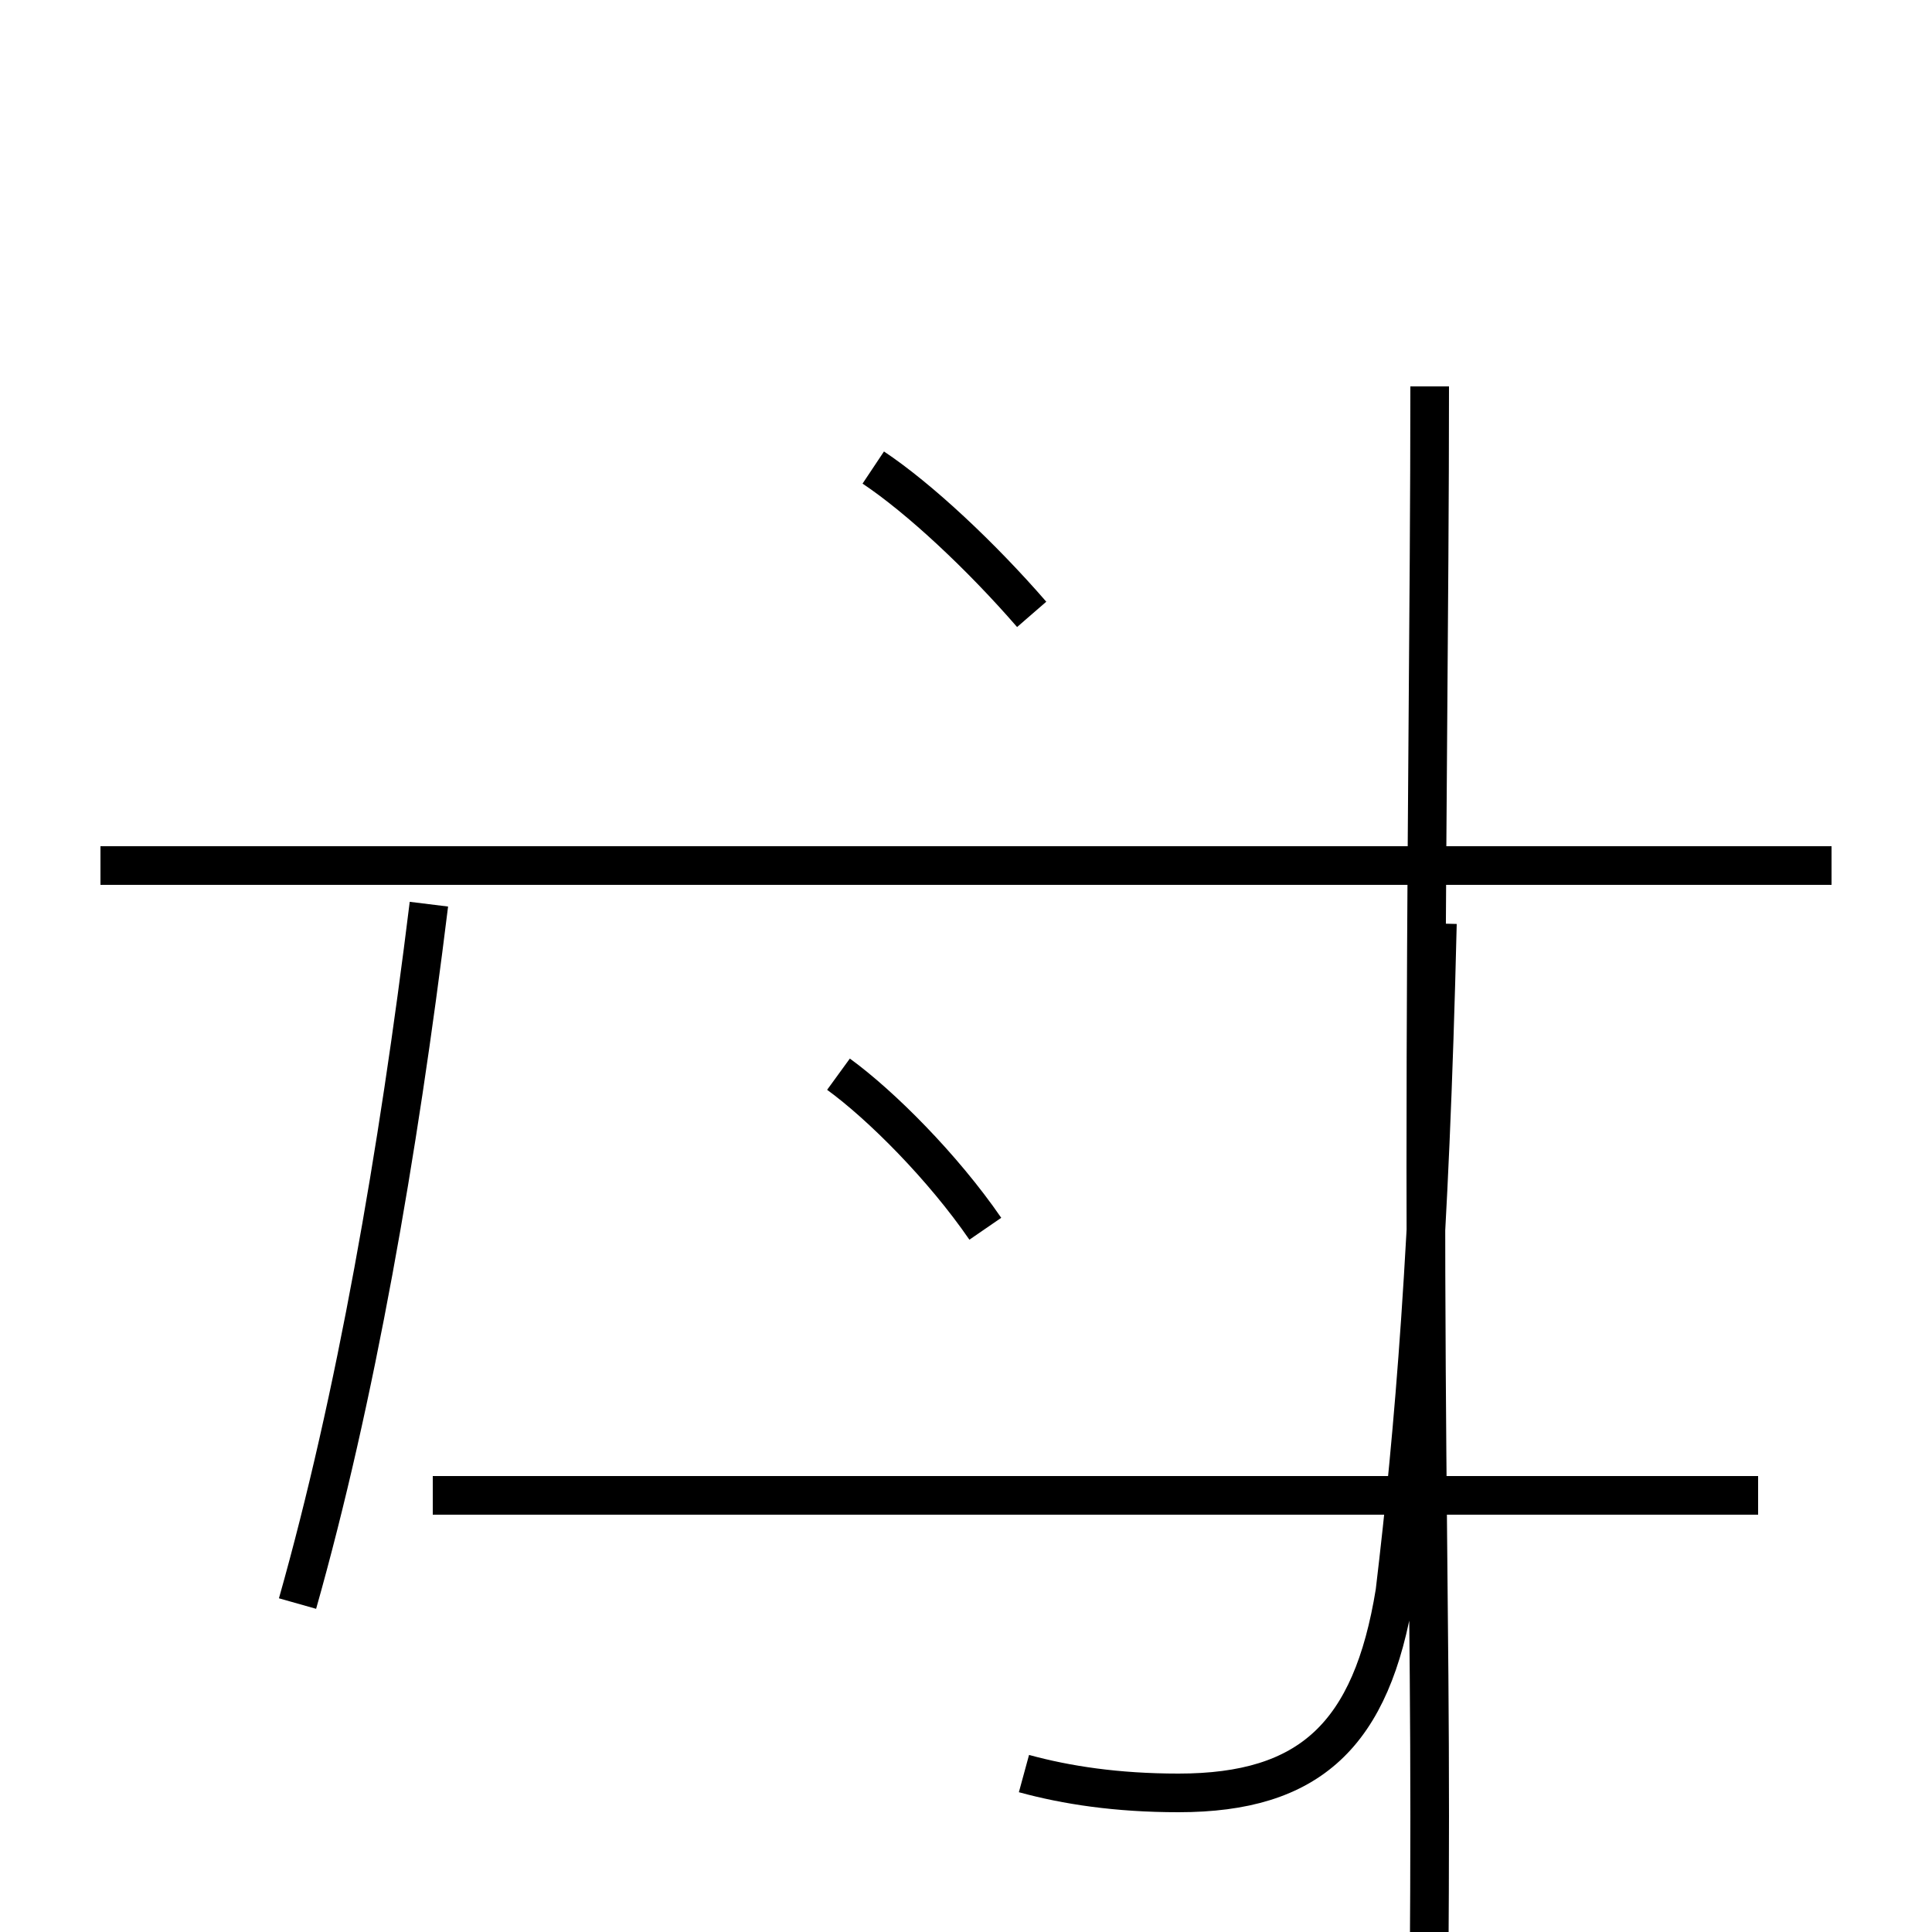 <?xml version='1.0' encoding='utf8'?>
<svg viewBox="0.0 -6.0 50.0 50.0" version="1.1" xmlns="http://www.w3.org/2000/svg">
<rect x="0.0" y="-6.0" width="50.0" height="50.0" fill="#808080" stroke="none"/>
<rect x="-1000" y="-1000" width="2000" height="2000" stroke="white" fill="white"/>
<g style="fill:white;stroke:#000000;  stroke-width:1">
<path d="M 26.5 1.9 C 27.6 2.2 28.9 2.4 30.5 2.4 C 33.9 2.4 35.5 0.9 36.1 -2.8 C 36.6 -7.0 37.0 -11.7 37.2 -20.1 M 7.7 -2.5 C 9.2 -7.8 10.3 -14.1 11.1 -20.6 M 45.5 -5.3 L 11.2 -5.3 M 25.5 -12.2 C 24.4 -13.8 22.8 -15.4 21.7 -16.2 M 47.4 -21.6 L 2.6 -21.6 M 26.7 -28.1 C 25.4 -29.6 23.8 -31.1 22.6 -31.9 M 37.0 -34.0 C 37.0 -28.4 36.9 -21.6 36.9 -13.8 C 36.9 -6.0 37.0 -2.0 37.0 3.0 C 37.0 8.0 36.9 14.8 36.9 23.1 C 36.9 31.4 37.0 34.0 37.0 34.0 C 37.0 34.0 37.0 34.0 37.0 34.0 C 37.0 34.0 37.0 34.0 37.0 34.0 C 37.0 34.0 37.0 34.0 37.0 34.0 C 37.0 34.0 37.0 34.0 37.0 34.0 C 37.0 34.0 37.0 34.0 37.0 34.0 C 37.0 34.0 37.0 34.0 37.0 34.0 C 37.0 34.0 37.0 34.0 37.0 34.0 C 37.0 34.0 37.0 34.0 37.0 34.0 C 37.0 34.0 37.0 34.0 37.0 34.0 C 37.0 34.0 37.0 34.0 37.0 34.0 C 37.0 34.0 37.0 34.0 37.0 34.0 C 37.0 34.0 37.0 34.0 37.0 34.0 C 37.0 34.0 37.0 34.0 37.0 34.0 C 37.0 34.0 37.0 34.0 37.0 34.0 C 37.0 34.0 37.0 34.0 37.0 34.0 C 37.0 34.0 37.0 34.0 37.0 34.0 C 37.0 34.0 37.0 34.0 37.0 34.0 C 37.0 34.0 37.0 34.0 37.0 34.0 C 37.0 34.0 37.0 34.0 37.0 34.0 C 37.0 34.0 37.0 34.0 37.0 34.0 C 37.0 34.0 37.0 34.0 37.0 34.0 C 37.0 34.0 37.0 34.0 37.0 34.0 C 37.0 34.0 37.0 34.0 37.0 34.0 C 37.0 34.0 37.0 34.0 37.0 34.0 C 37.0 34.0 37.0 34.0 37.0 34.0 C 37.0 34.0 37.0 34.0 37.0 34.0 C 37.0 34.0 37.0 34.0 37.0 34.0 C 37.0 34.0 37.0 34.0 37.0 34.0 C 37.0 34.0 37.0 34.0 37.0 34.0 C 37.0 34.0 37.0 34.0 37.0 34.0 C 37.0 34.0 37.0 34.0 37.0 34.0 C 37.0 34.0 37.0 34.0 37.0 34.0 C 37.0 34.0 37.0 34.0 37.0 34.0 C 37.0 34.0 37.0 34.0 37.0 34.0 C 37.0 34.0 37.0 34.0 37.0 34.0 C 37.0 34.0 37.0 34.0 37.0 34.0 C 37.0 34.0 37.0 34.0 37.0 34.0 C 37.0 34.0 37.0 34.0 37.0 34.0 C 37.0 34.0 37.0 34.0 37.0 34.0 C 37.0 34.0 37.0 34.0 37.0 34.0 C 37.0 34.0 37.0 34.0 37.0 34.0 C 37.0 34.0 37.0 34.0 37.0 34.0 C 37.0 34.0 37.0 34.0 37.0 34.0 C 37.0 34.0 37.0 34.0 37.0 34.0 C 37.0 34.0 37.0 34.0 37.0 34.0 C 37.0 34.0 37.0 34.0 37.0 34.0 C 37.0 34.0 37.0 34.0 37.0 34.0 C 37.0 34.0 37.0 34.0 37.0 34.0 C 37.0 34.0 37.0 34.0 37.0 34.0 C 37.0 34.0 37.0 34.0 37.0 34.0 C 37.0 34.0 37.0 34.0 37.0 34.0 C 37.0 34.0 37.0 34.0 37.0 34.0 C 37.0 34.0 37.0 34.0 37.0 34.0 C 37.0 34.0 37.0 34.0 37.0 34.0 C 37.0 34.0 37.0 34.0 37.0 34.0 C 37.0 34.0 37.0 34.0 37.0 34.0 C 37.0 34.0 37.0 34.0 37.0 34.0 C 37.0 34.0 37.0 34.0 37.0 34.0 C 37.0 34.0 37.0 34.0 37.0 34.0 C 37.0 34.0 37.0 34.0 37.0 34.0 C 37.0 34.0 37.0 34.0 37.0 34.0 C 37.0 34.0 37.0 34.0 37.0 34.0 C 37.0 34.0 37.0 34.0 37.0 34.0 C 37.0 34.0 37.0 34.0 37.0 34.0 C 37.0 34.0 37.0 34.0 37.0 34.0 C 37.0 34.0 37.0 34.0 37.0 34.0 C 37.0 34.0 37.0 34.0 37.0 34.0 C 37.0 34.0 37.0 34.0 37.0 34.0 C 37.0 34.0 37.0 34.0 37.0 34.0 C 37.0 34.0 37.0 34.0 37.0 34.0 C 37.0 34.0 37.0 34.0 37.0 34.0 C 37.0 34.0 37.0 34.0 37.0 34.0 C 37.0 34.0 37.0 34.0 37.0 34.0 C 37.0 34.0 37.0 34.0 37.0 34.0 C 37.0 34.0 37.0 34.0 37.0 34.0 C 37.0 34.0 37.0 34.0 37.0 34.0 C 37.0 34.0 37.0 34.0 37.0 34.0 C 37.0 34.0 37.0 34.0 37.0 34.0 C 37.0 34.0 37.0 34.0 37.0 34.0 C 37.0 34.0 37.0 34.0 37.0 34.0 C 37.0 34.0 37.0 34.0 37.0 34.0 C 37.0 34.0 37.0 34.0 37.0 34.0 C 37.0 34.0 37.0 34.0 37.0 34.0 C 37.0 34.0 37.0 34.0 37.0 34.0 C 37.0 34.0 37.0 34.0 37.0 34.0 C 37.0 34.0 37.0 34.0 37.0 34.0 C 37.0 34.0 37.0 34.0 37.0 34.0 C 37.0 34.0 37.0 34.0 37.0 34.0 C 37.0 34.0 37.0 34.0 37.0 34.0 C 37.0 34.0 37.0 34.0 37.0 34.0 C 37.0 34.0 37.0 34.0 37.0 34.0 C 37.0 34.0 37.0 34.0 37.0 34.0 C 37.0 34.0 37.0 34.0 37.0 34.0 C 37.0 34.0 37.0 34.0 37.0 34.0 C 37.0 34.0 37.0 34.0 37.0 34.0 C 37.0 34.0 37.0 34.0 37.0 34.0 C 37.0 34.0 37.0 34.0 37.0 34.0 C 37.0 34.0 37.0 34.0 37.0 34.0 C 37.0 34.0 37.0 34.0 37.0 34.0 C 37.0 34.0 37.0 34.0 37.0 34.0 C 37.0 34.0 37.0 34.0 37.0 34.0 C 37.0 34.0 37.0 34.0 37.0 34.0 C " transform="translate(0.0, 38.0)" />
</g>
</svg>